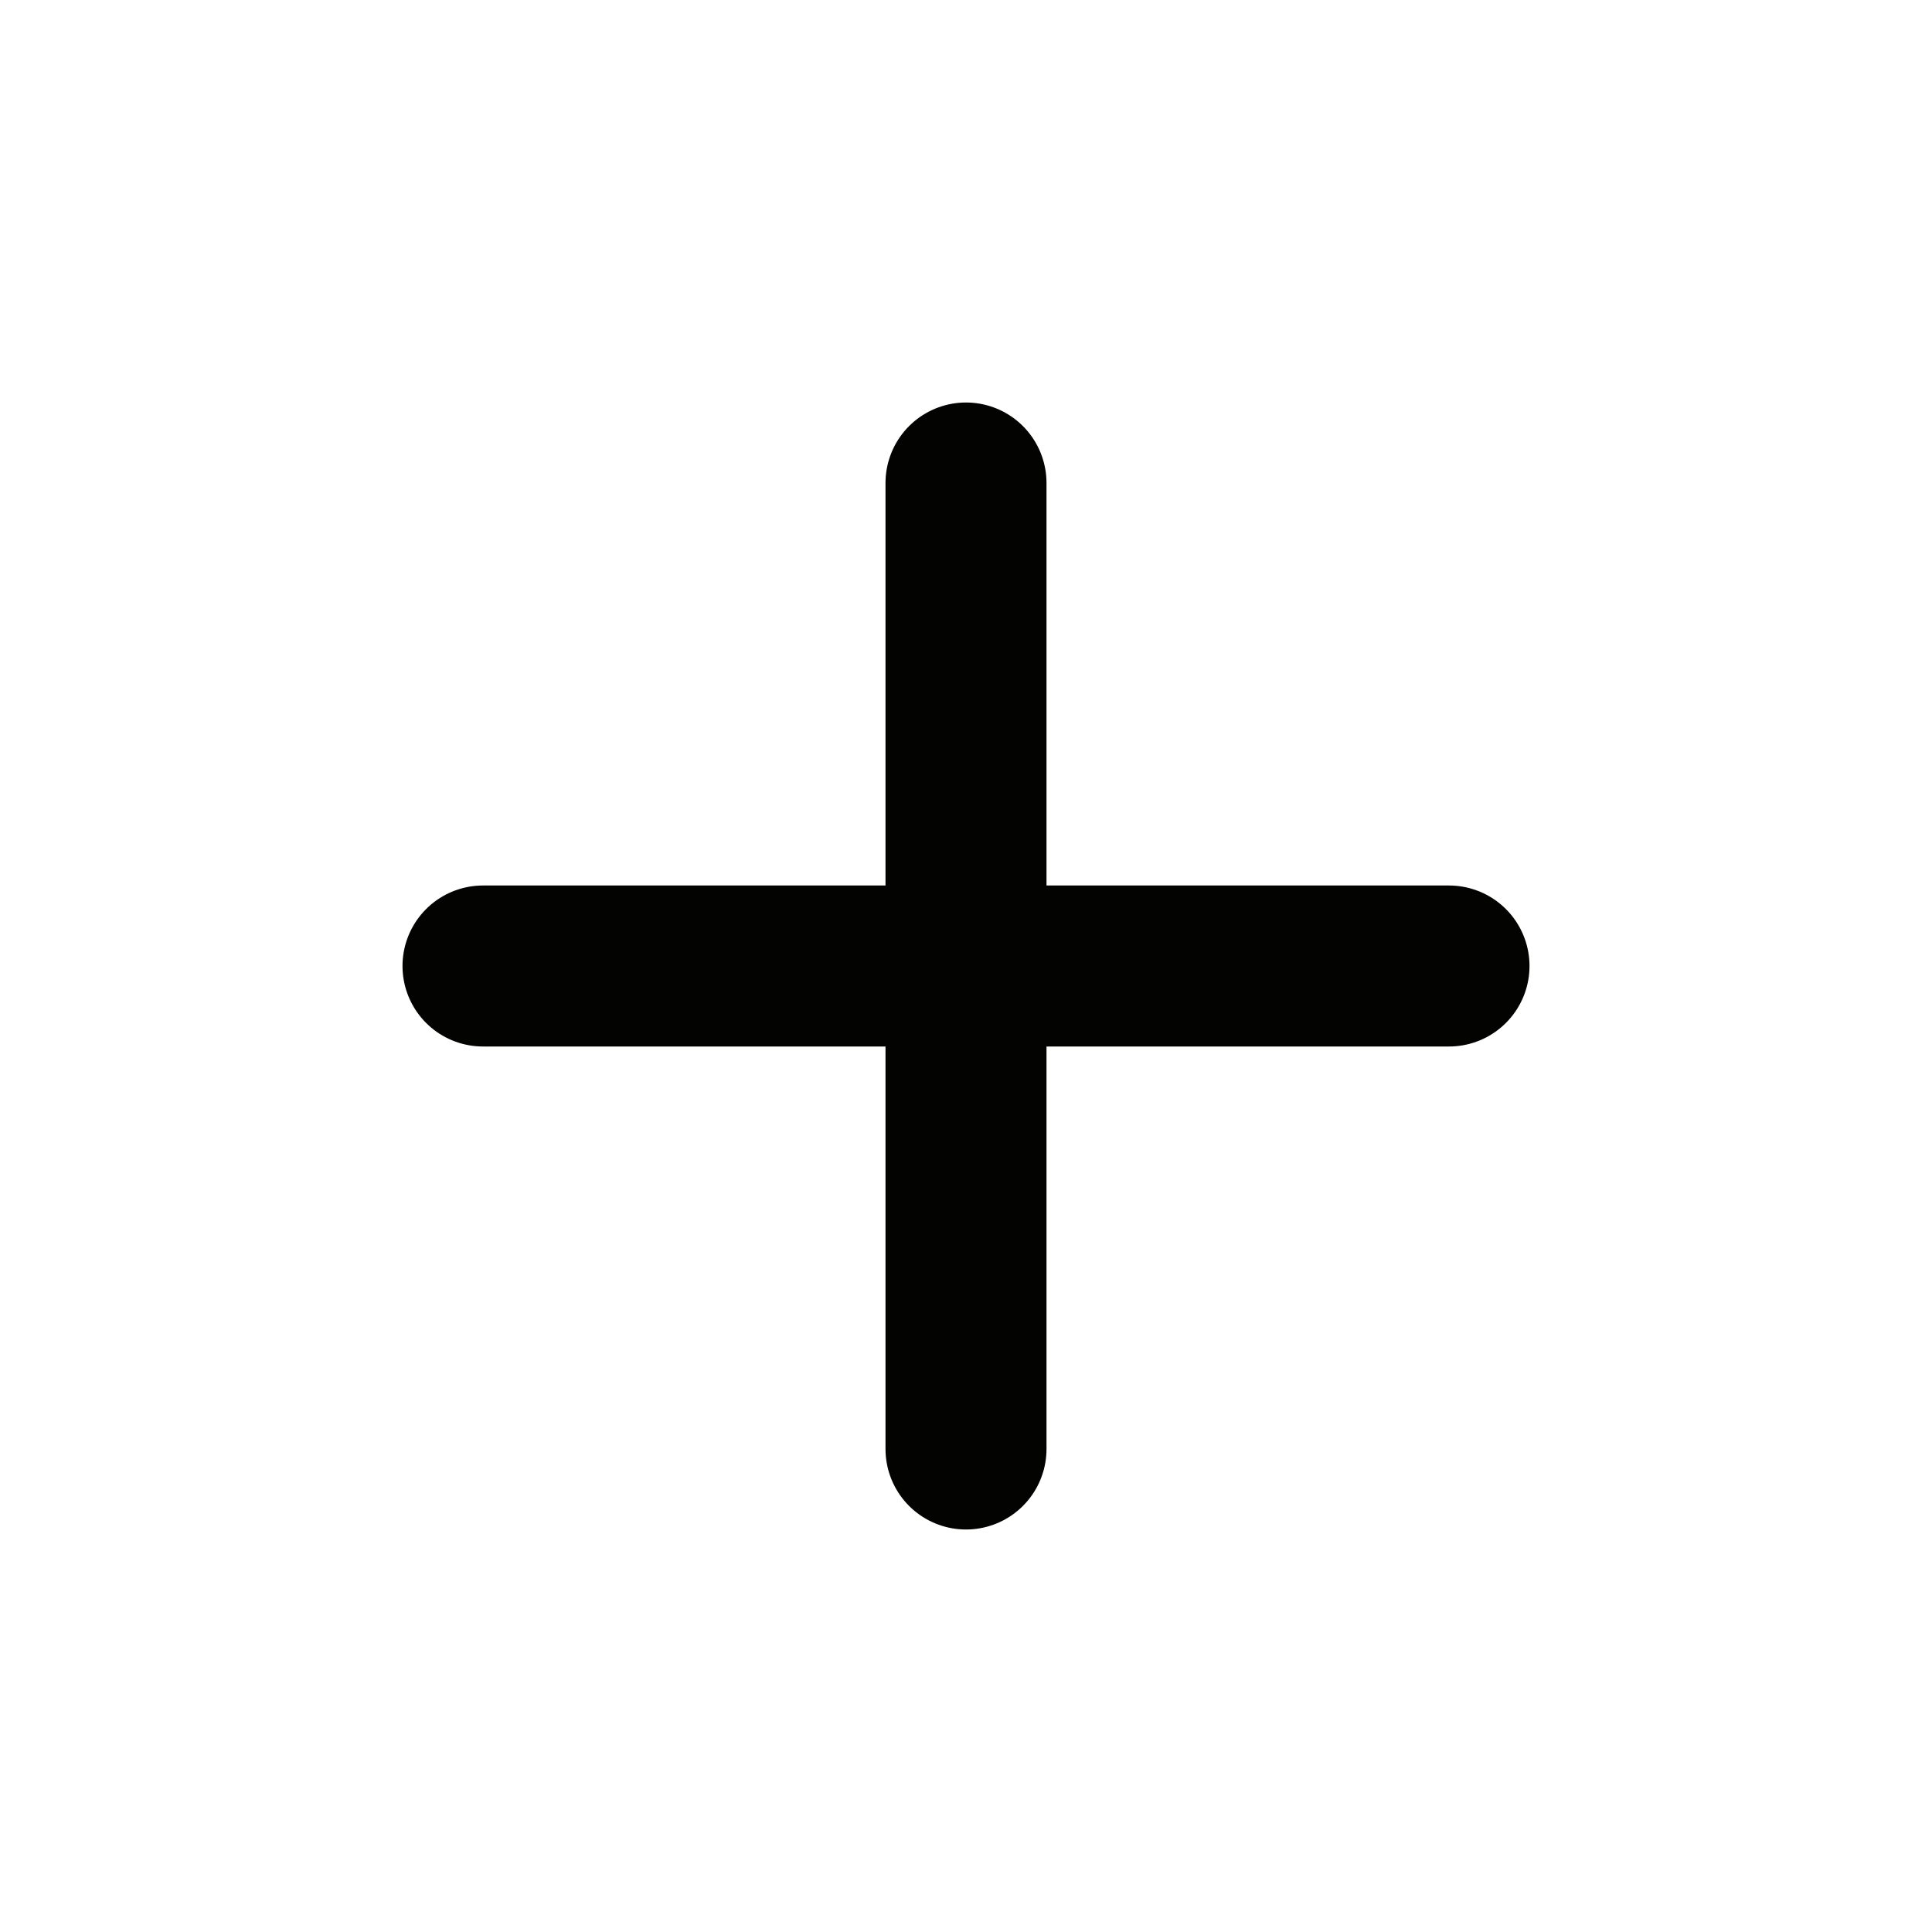 <svg width="18" height="18" viewBox="0 0 18 18" fill="none" xmlns="http://www.w3.org/2000/svg">
<path d="M4.5 9H13.5" stroke="#030401" stroke-width="1.5" stroke-linecap="round" stroke-linejoin="round"/>
<path d="M9 13.5V4.5" stroke="#030401" stroke-width="1.5" stroke-linecap="round" stroke-linejoin="round"/>
</svg>
